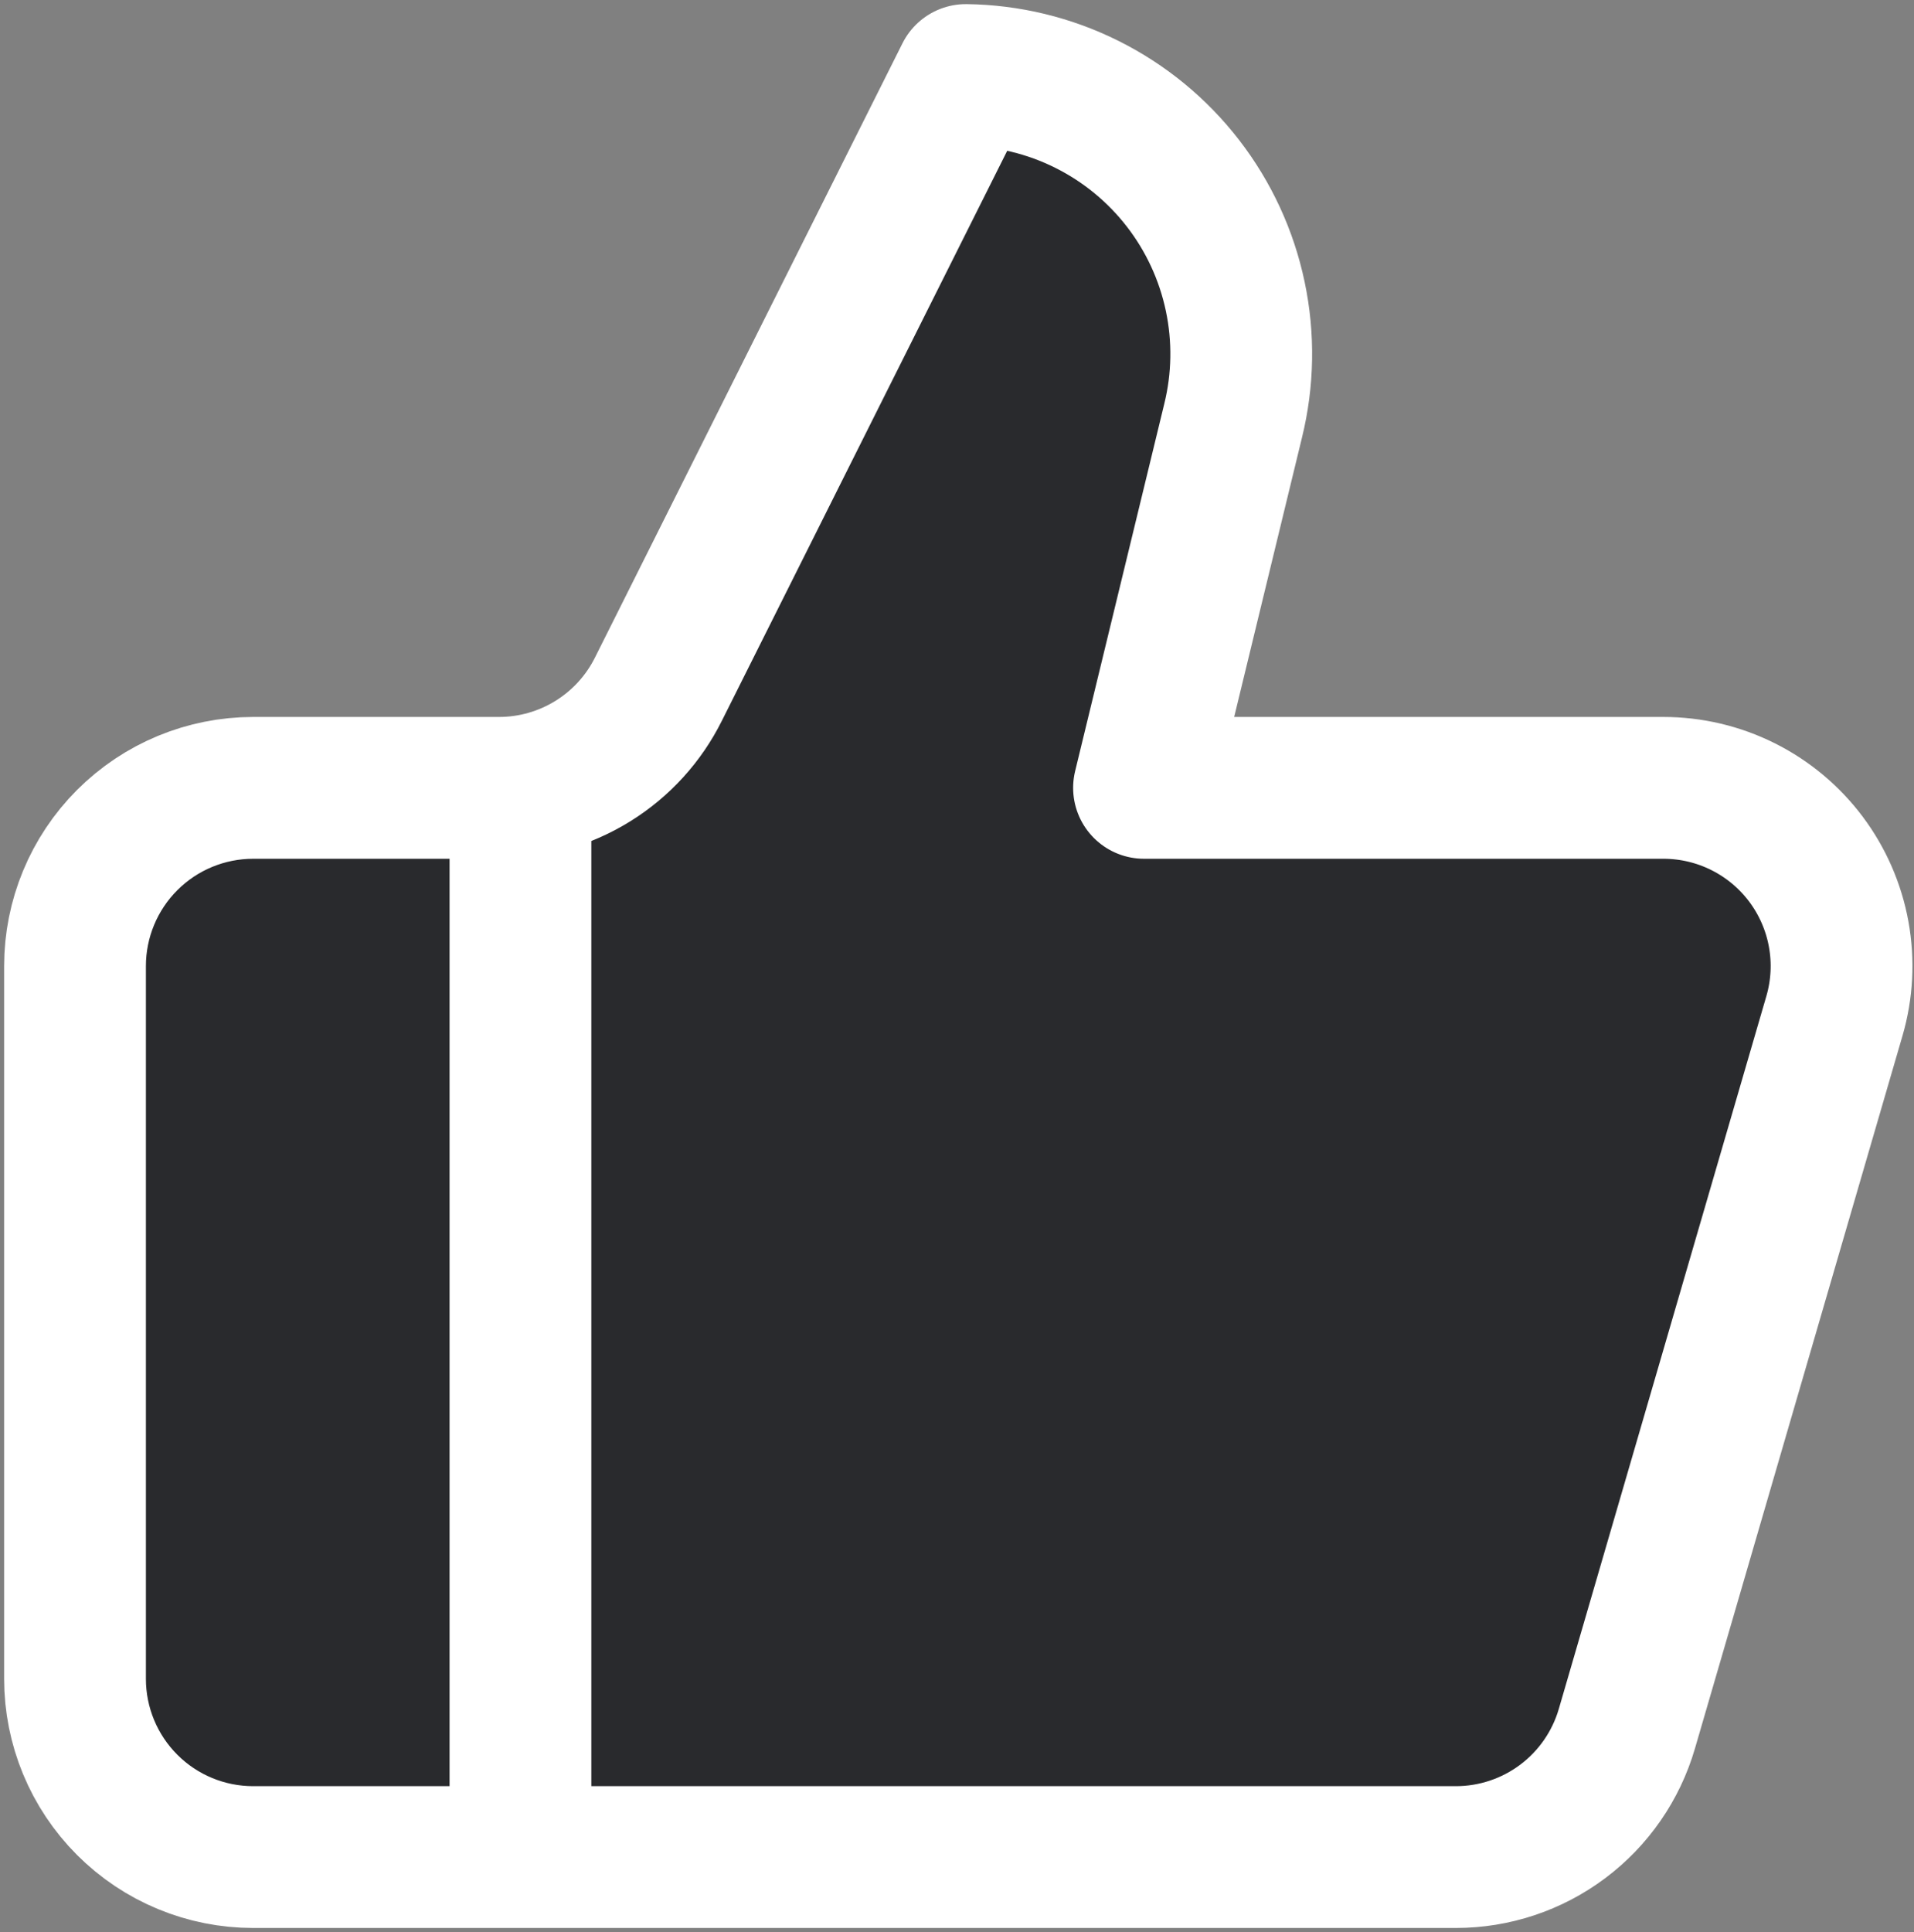 <svg width="108" height="109" viewBox="0 0 108 109" fill="none" xmlns="http://www.w3.org/2000/svg">
<rect x="0" y="0" width="108" height="109" fill="#808080" stroke="none"/>
<path d="M29.367 44.447V104.767ZM69.58 23.737L64.553 44.447H93.859C95.42 44.447 96.959 44.81 98.355 45.508C99.751 46.206 100.965 47.219 101.902 48.468C102.838 49.717 103.471 51.166 103.75 52.702C104.029 54.237 103.947 55.817 103.51 57.315L91.798 97.528C91.189 99.617 89.919 101.451 88.179 102.756C86.439 104.061 84.322 104.767 82.147 104.767H14.287C11.62 104.767 9.063 103.708 7.178 101.822C5.293 99.937 4.233 97.38 4.233 94.713V54.5C4.233 51.834 5.293 49.277 7.178 47.391C9.063 45.506 11.62 44.447 14.287 44.447H28.16C30.031 44.446 31.864 43.923 33.453 42.937C35.043 41.952 36.326 40.542 37.158 38.867L54.5 4.233C56.87 4.263 59.204 4.827 61.325 5.885C63.447 6.943 65.302 8.466 66.752 10.342C68.202 12.217 69.21 14.396 69.699 16.716C70.189 19.035 70.148 21.435 69.58 23.737Z" fill="#292A2D"/>
<path d="M29.367 44.447V104.767M69.58 23.737L64.553 44.447H93.859C95.42 44.447 96.959 44.81 98.355 45.508C99.751 46.206 100.965 47.219 101.902 48.468C102.838 49.717 103.471 51.166 103.75 52.702C104.029 54.237 103.947 55.817 103.51 57.315L91.798 97.528C91.189 99.617 89.919 101.451 88.179 102.756C86.439 104.061 84.322 104.767 82.147 104.767H14.287C11.62 104.767 9.063 103.708 7.178 101.822C5.293 99.937 4.233 97.38 4.233 94.713V54.5C4.233 51.834 5.293 49.277 7.178 47.391C9.063 45.506 11.62 44.447 14.287 44.447H28.16C30.031 44.446 31.864 43.923 33.453 42.937C35.043 41.952 36.326 40.542 37.158 38.867L54.5 4.233C56.87 4.263 59.204 4.827 61.325 5.885C63.447 6.943 65.302 8.466 66.752 10.342C68.202 12.217 69.21 14.396 69.699 16.716C70.189 19.035 70.148 21.435 69.58 23.737Z" stroke="white" stroke-width="8" stroke-linecap="round" stroke-linejoin="round"/>
</svg>
